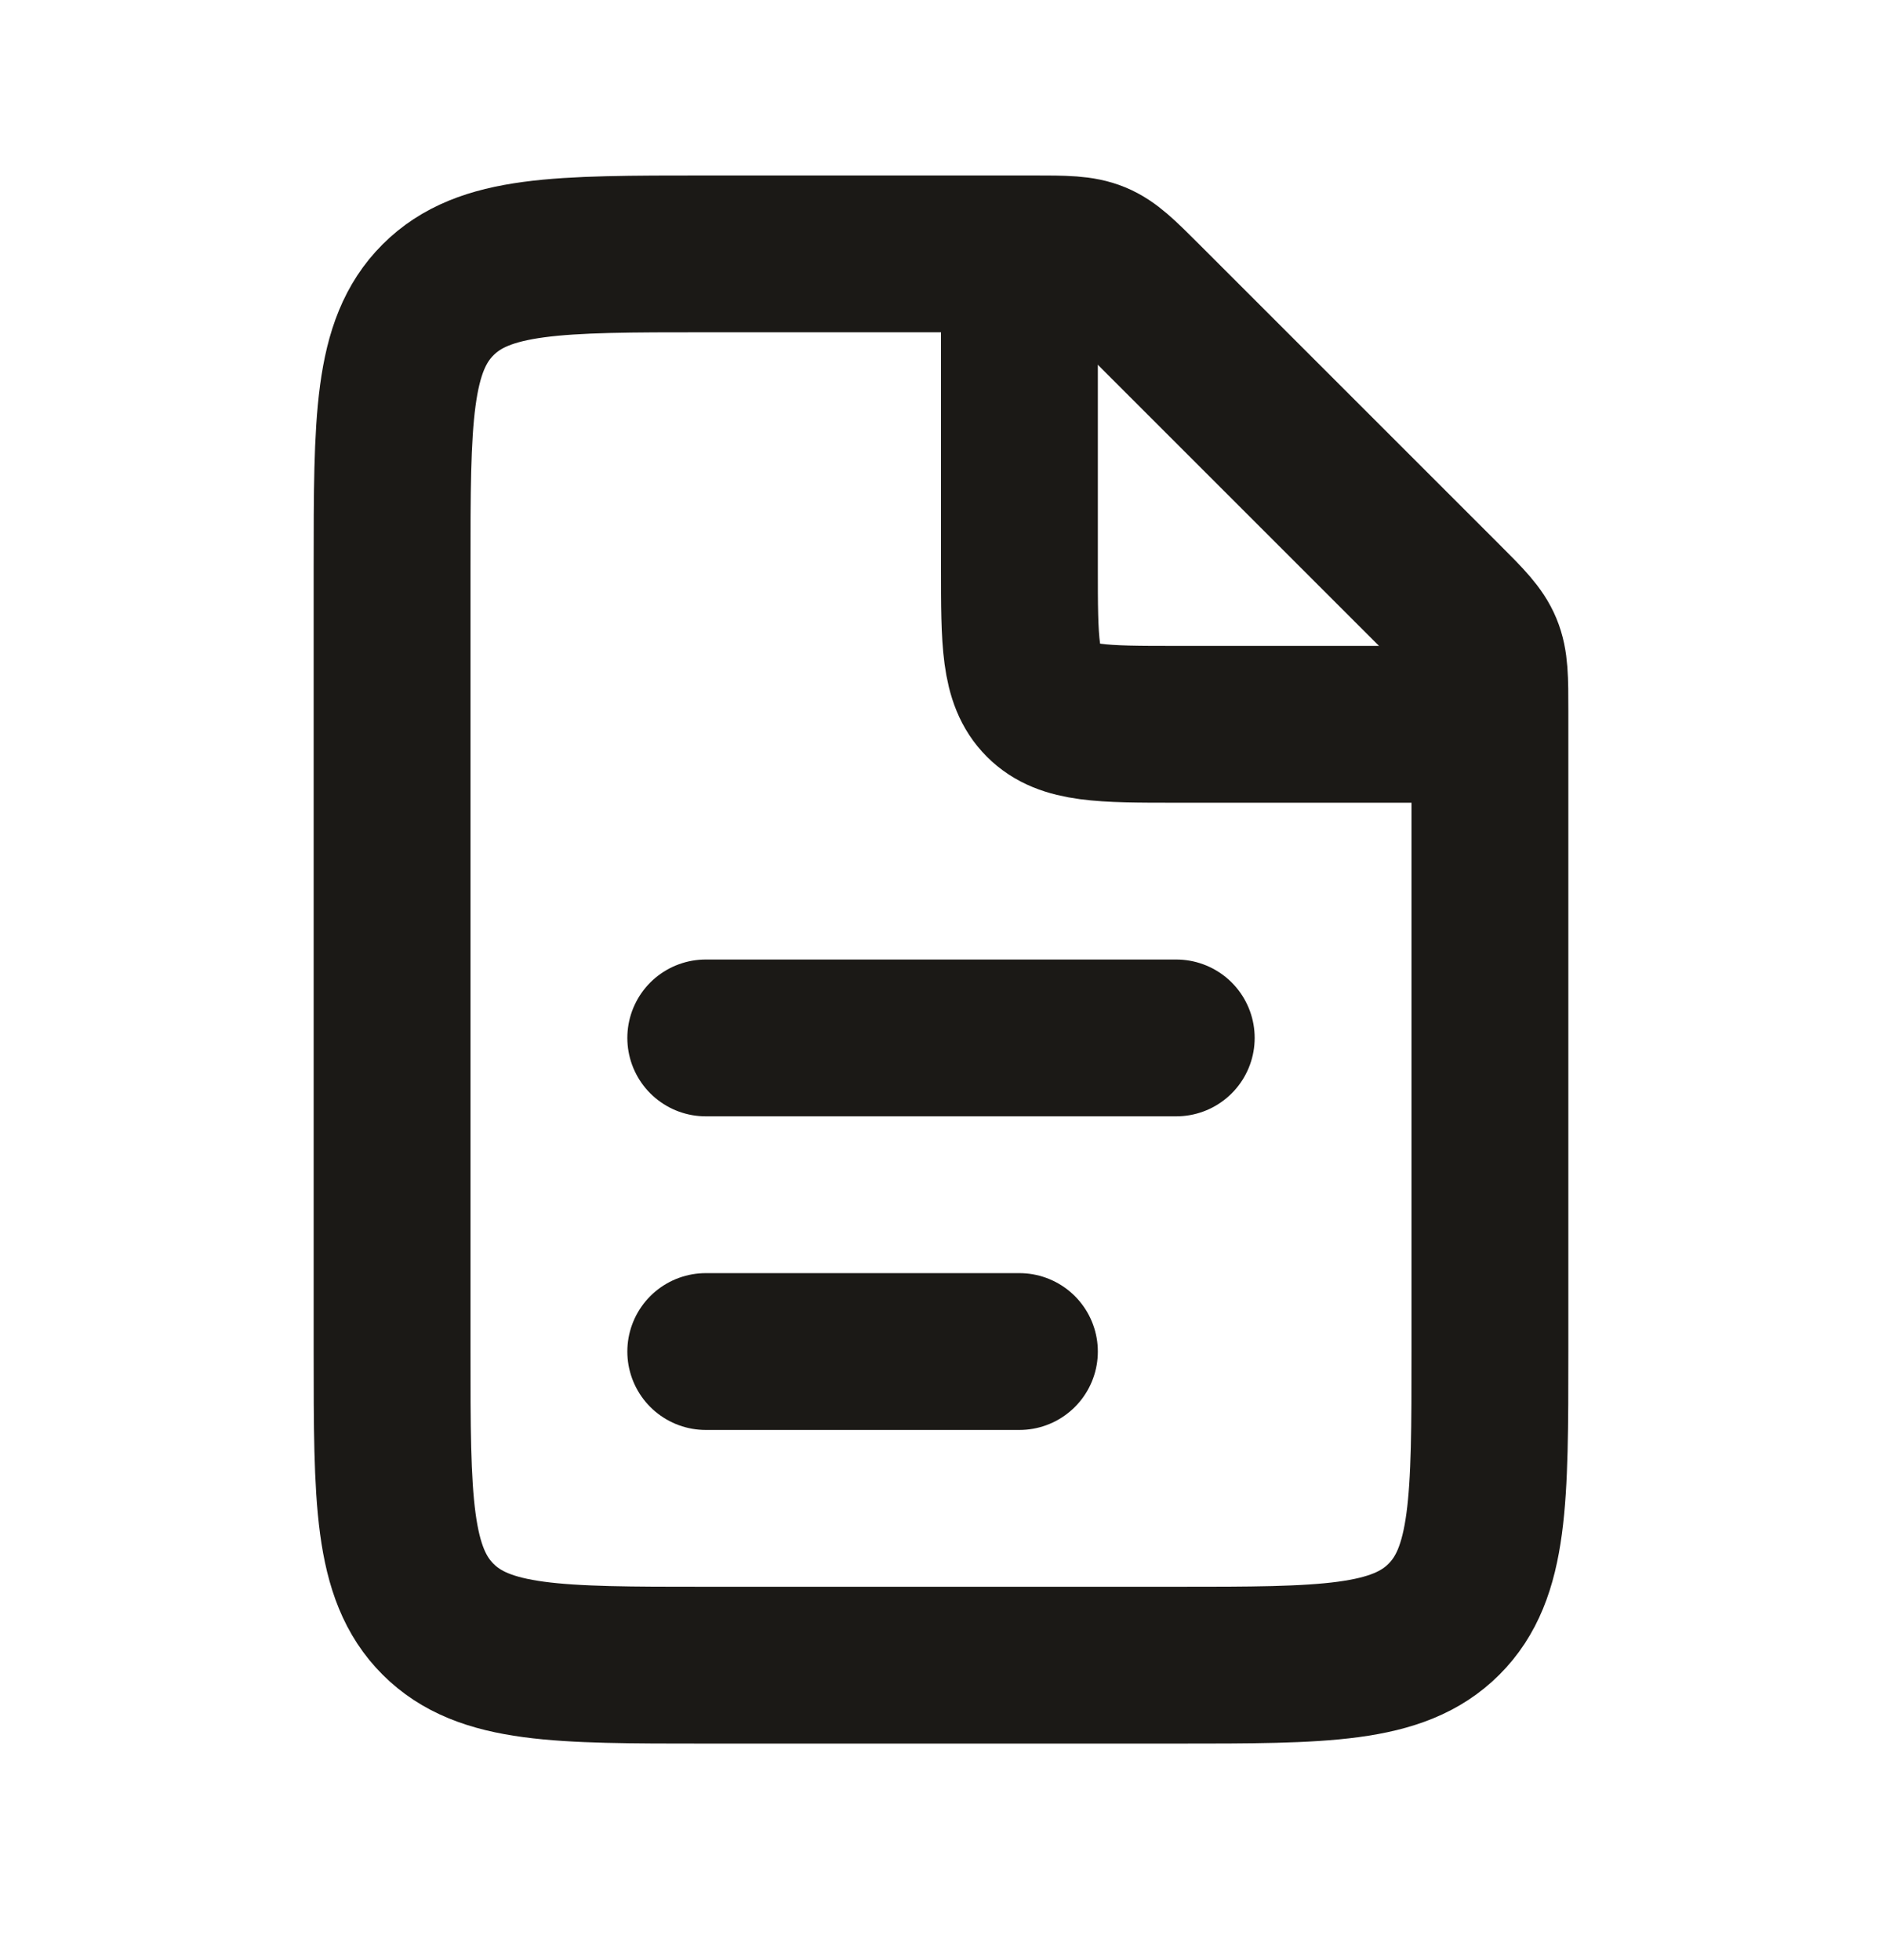 <svg width="24" height="25" viewBox="0 0 24 25" fill="none" xmlns="http://www.w3.org/2000/svg">
<path d="M13.172 3.238H9C7.114 3.238 6.172 3.238 5.586 3.824C5 4.41 5 5.352 5 7.238V17.238C5 19.124 5 20.066 5.586 20.652C6.172 21.238 7.114 21.238 9 21.238H15C16.886 21.238 17.828 21.238 18.414 20.652C19 20.066 19 19.124 19 17.238V9.066C19 8.658 19 8.453 18.924 8.27C18.848 8.087 18.704 7.941 18.414 7.652L14.586 3.824C14.296 3.534 14.152 3.39 13.969 3.314C13.785 3.238 13.58 3.238 13.172 3.238Z" stroke="#1B1916" stroke-width="2"/>
<path d="M9 13.238H15M9 17.238H13" stroke="#1B1916" stroke-width="2" stroke-linecap="round"/>
<path d="M13 3.238V7.238C13 8.181 13 8.652 13.293 8.945C13.586 9.238 14.057 9.238 15 9.238H19" stroke="#1B1916" stroke-width="2"/>
</svg>
